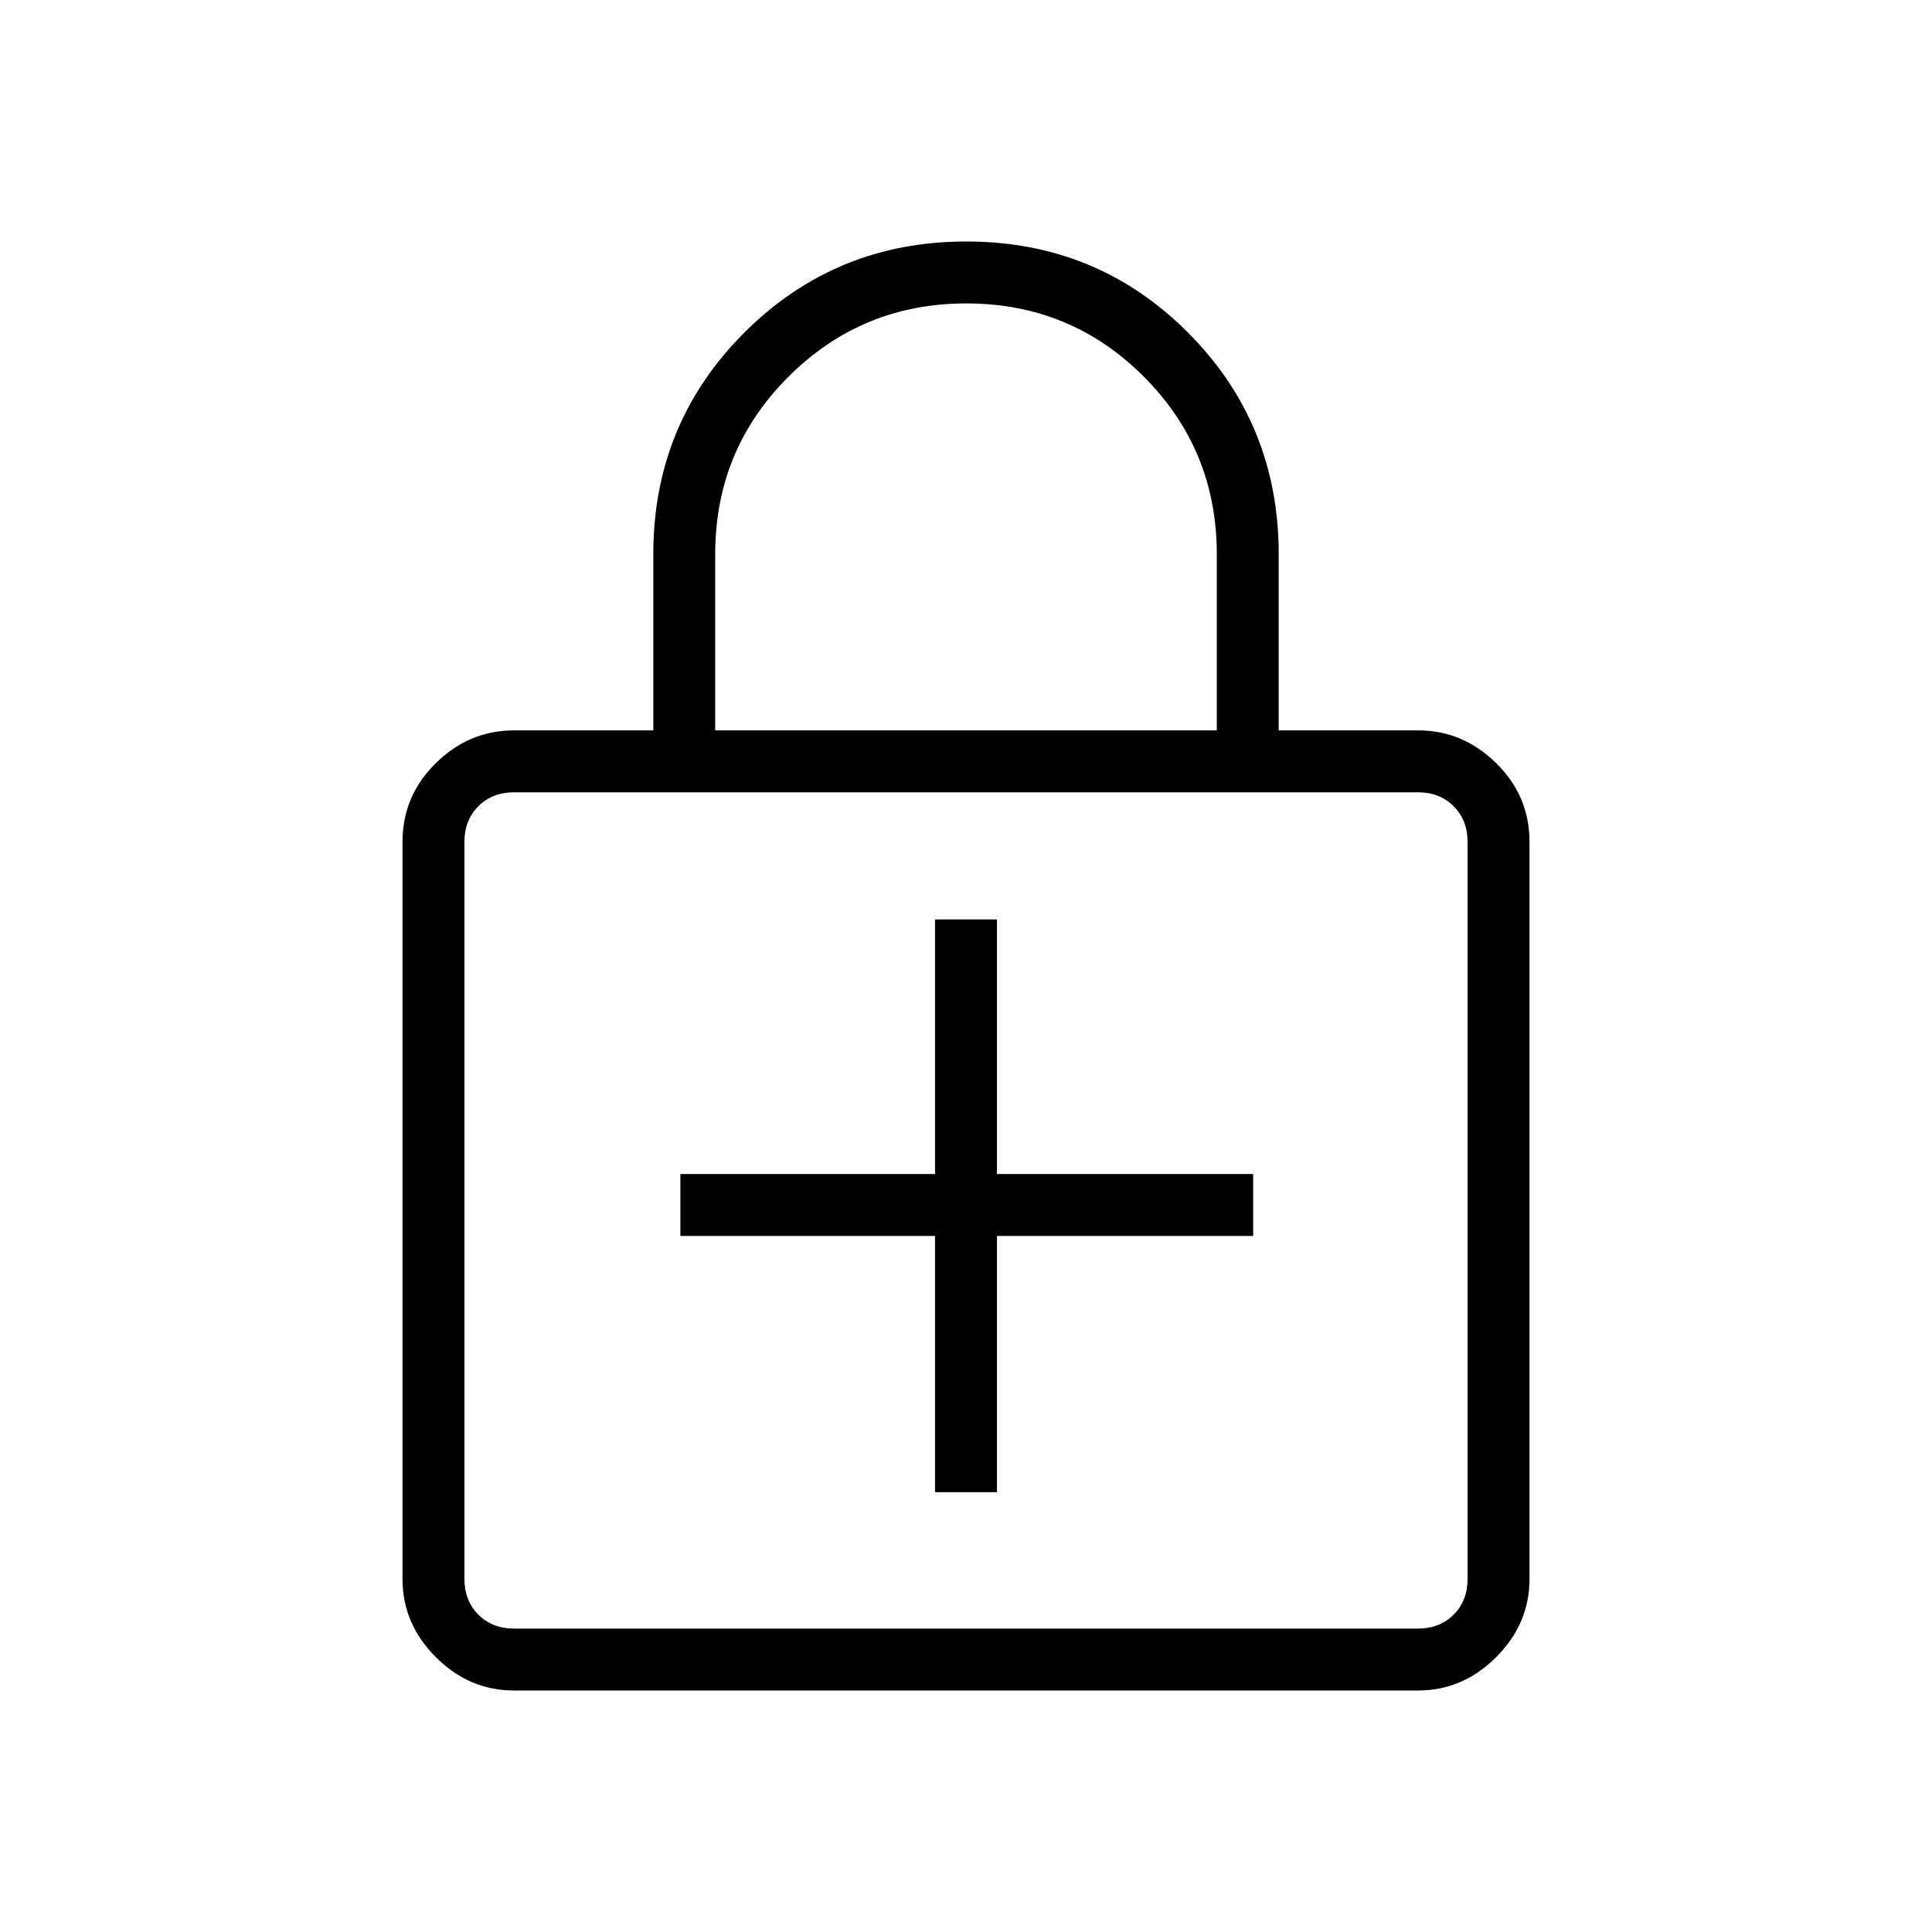 <svg xmlns="http://www.w3.org/2000/svg" width="48" height="48" viewBox="0 -960 960 960"><path d="M464.62-218.54h30.76v-127.31h127.31v-30.77H495.38v-126.53h-30.76v126.53H338.08v30.77h126.54v127.31ZM255.38-120q-22.25 0-38.81-16.57Q200-153.13 200-175.38v-366.31q0-22.85 16.57-39.12 16.56-16.27 38.81-16.27h69.24v-87.54q0-64.93 45.27-110.15Q415.16-840 480.16-840q64.99 0 110.11 45.23 45.11 45.22 45.11 110.15v87.54h69.24q22.25 0 38.81 16.27Q760-564.54 760-541.69v366.31q0 22.25-16.57 38.81Q726.87-120 704.62-120H255.38Zm0-30.77h449.24q10.76 0 17.69-6.92 6.92-6.93 6.92-17.69v-366.31q0-10.77-6.92-17.69-6.93-6.93-17.69-6.93H255.38q-10.76 0-17.69 6.93-6.92 6.92-6.92 17.69v366.31q0 10.76 6.92 17.69 6.93 6.92 17.69 6.92Zm100-446.31h249.24v-87.54q0-51.92-36.3-88.26-36.3-36.35-88.16-36.35-51.85 0-88.31 36.35-36.47 36.34-36.47 88.26v87.54ZM230.77-150.77v-415.54 415.54Z"/></svg>